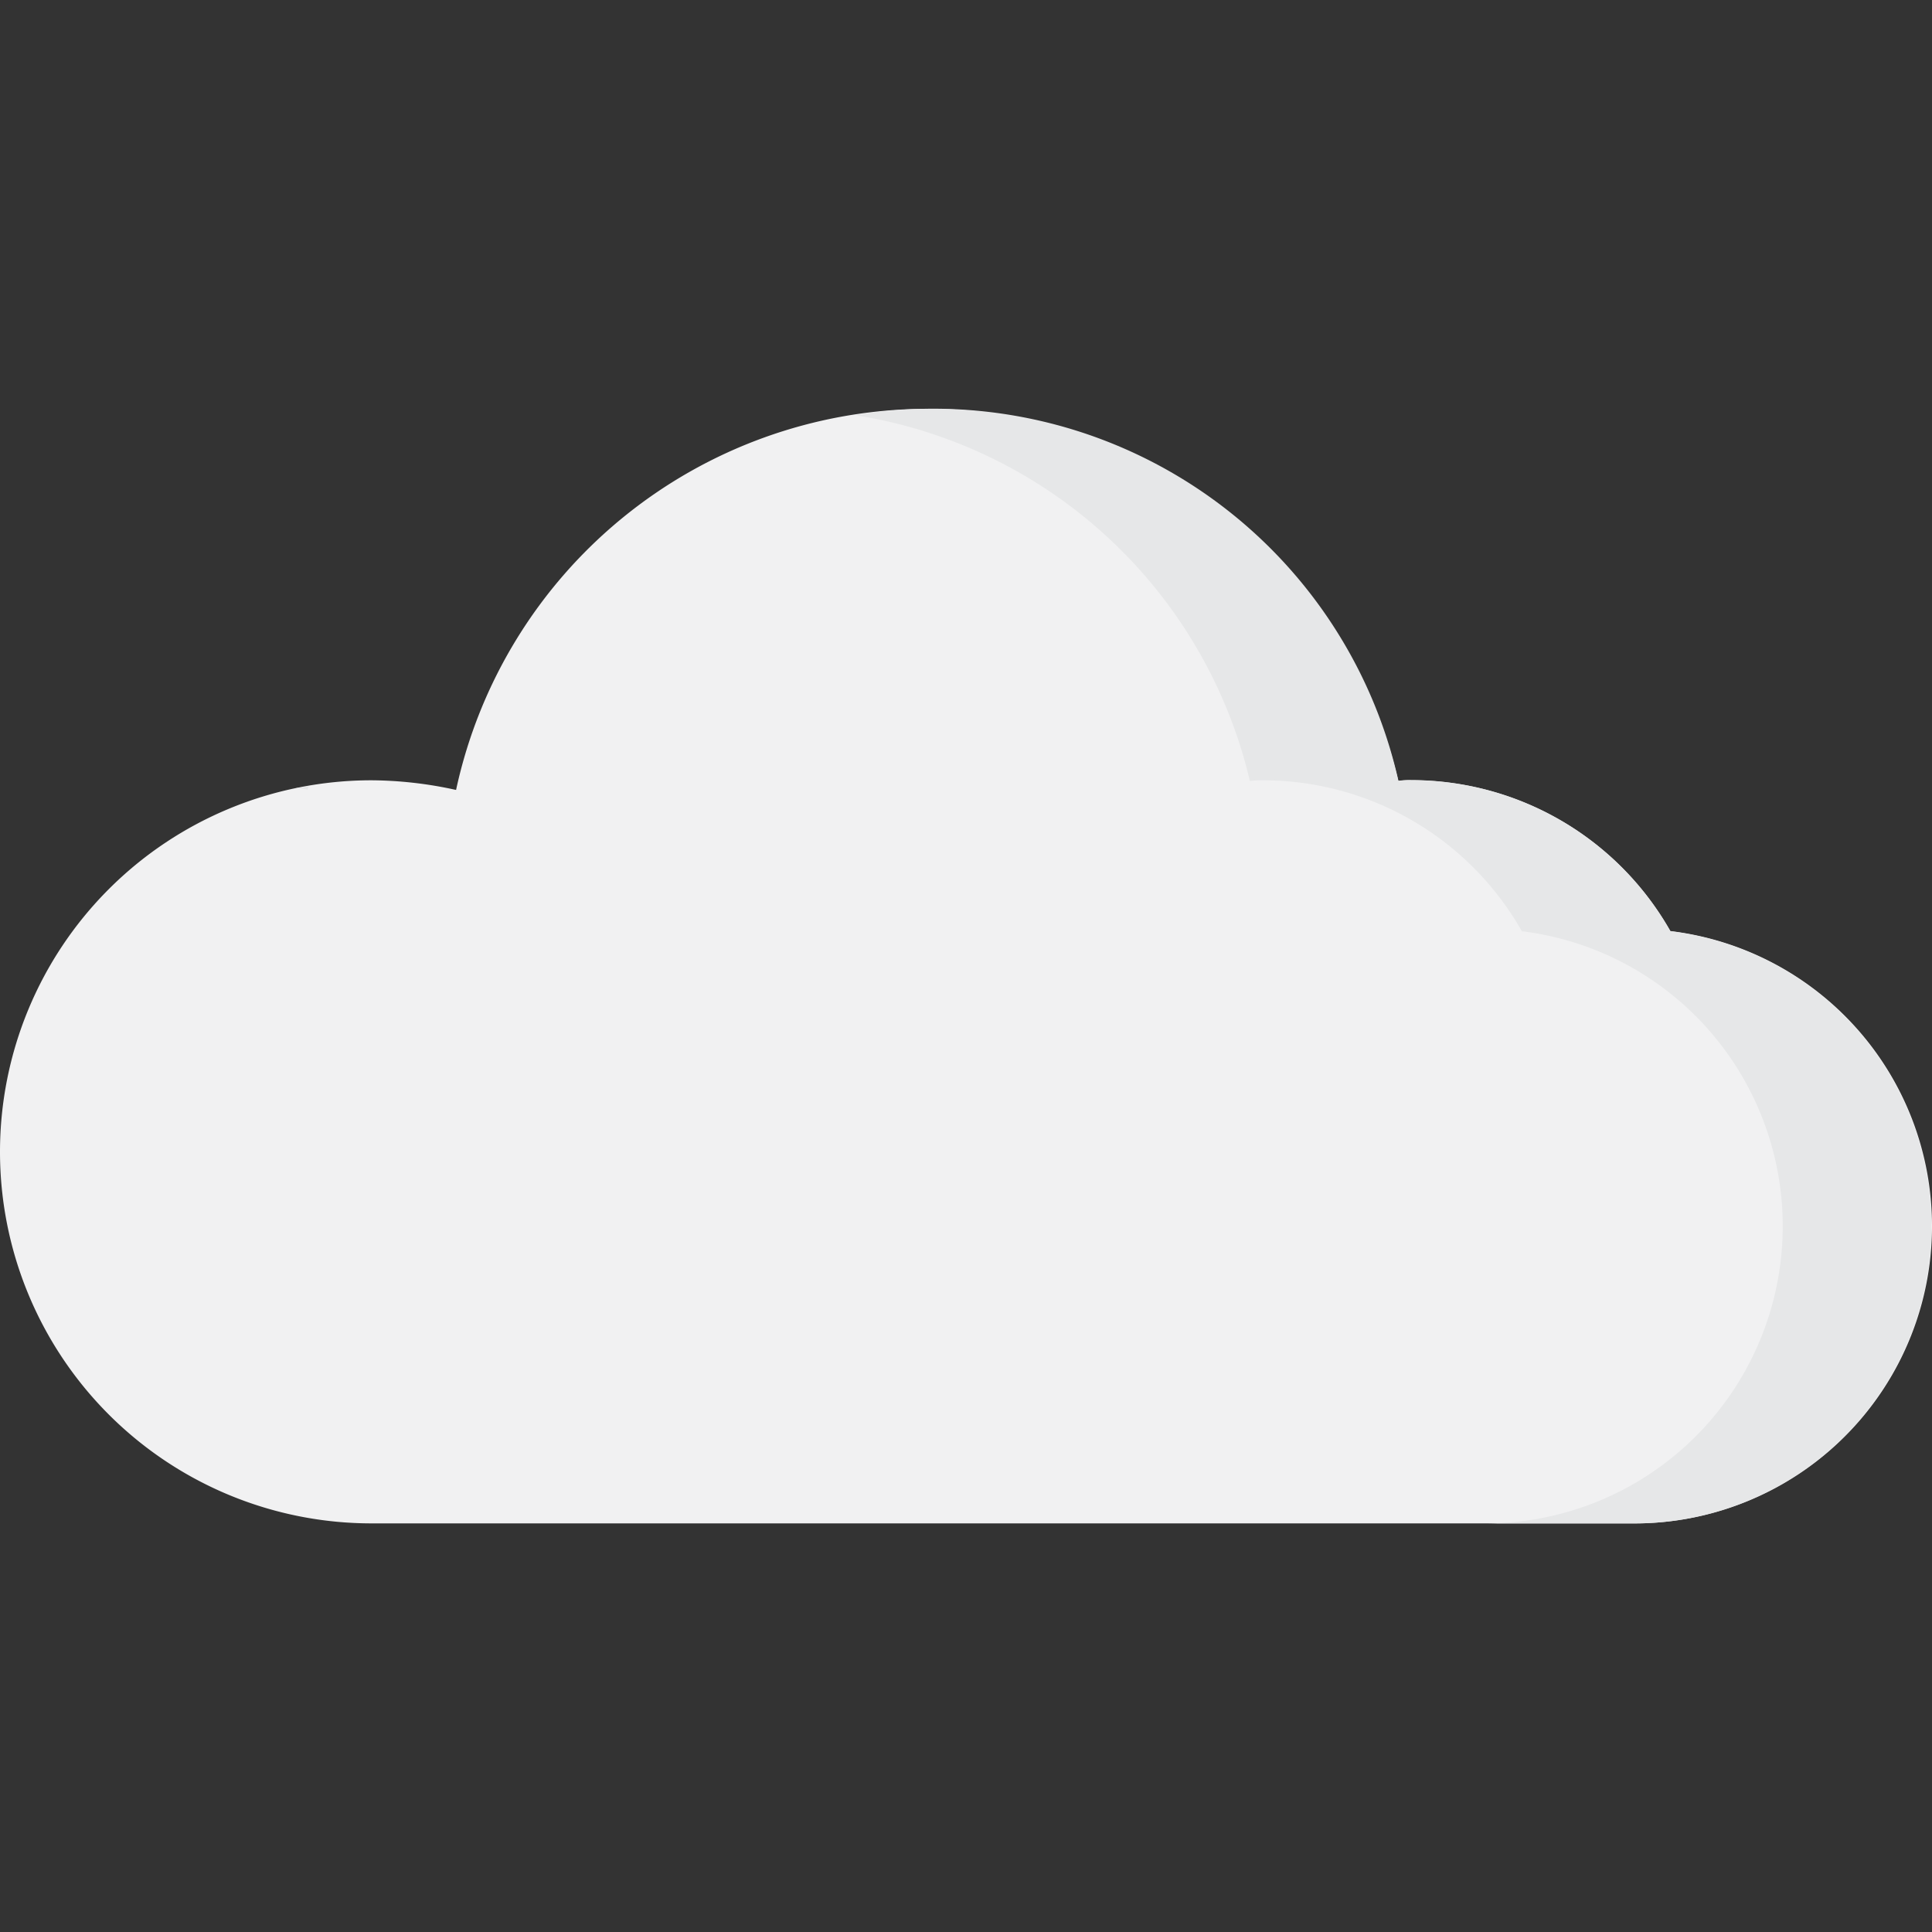 <svg xmlns="http://www.w3.org/2000/svg" xmlns:xlink="http://www.w3.org/1999/xlink" width="32" height="32" viewBox="0 0 32 32">
  <rect x="0" y="0" width="32" height="32" fill="#333333" stroke="none"/>
  <defs>
    <clipPath id="clip-path">
      <rect id="Rectangle_11140" data-name="Rectangle 11140" width="32" height="32" transform="translate(1678 217)" fill="#fff" stroke="#707070" stroke-width="1"/>
    </clipPath>
  </defs>
  <g id="Mask_Group_19508" data-name="Mask Group 19508" transform="translate(-1678 -217)" clip-path="url(#clip-path)">
    <g id="Group_19570" data-name="Group 19570" transform="translate(1678 223.769)">
      <path id="Path_63651" data-name="Path 63651" d="M33.594,18.05a4.923,4.923,0,0,1-4.923,4.923H7.748a6.154,6.154,0,0,1,0-12.308,6.625,6.625,0,0,1,1.4.16,8,8,0,0,1,15.606-.151,1.338,1.338,0,0,1,.222-.012,4.932,4.932,0,0,1,4.283,2.5A4.923,4.923,0,0,1,33.594,18.05Z" transform="translate(-1.594 -4.51)" fill="#f1f1f2"/>
      <g id="Group_19569" data-name="Group 19569" transform="translate(4.905 0)">
        <path id="Path_63652" data-name="Path 63652" d="M21.211,13.168a4.932,4.932,0,0,0-4.283-2.5,1.338,1.338,0,0,0-.222.012,7.894,7.894,0,0,0-9-6.058,7.984,7.984,0,0,1,6.539,6.059,1.339,1.339,0,0,1,.222-.012,4.932,4.932,0,0,1,4.283,2.5,4.923,4.923,0,0,1-.591,9.809h2.462a4.923,4.923,0,0,0,.591-9.809Z" transform="translate(1.552 -4.514)" fill="#e6e7e8"/>
        <path id="Path_63653" data-name="Path 63653" d="M3.71,7.237c.064.012.123.018.191.032a.259.259,0,0,1,.017-.055A.992.992,0,0,1,3.71,7.237Z" transform="translate(-3.71 -0.959)" fill="#e6e7e8"/>
      </g>
    </g>
  </g>
</svg>
